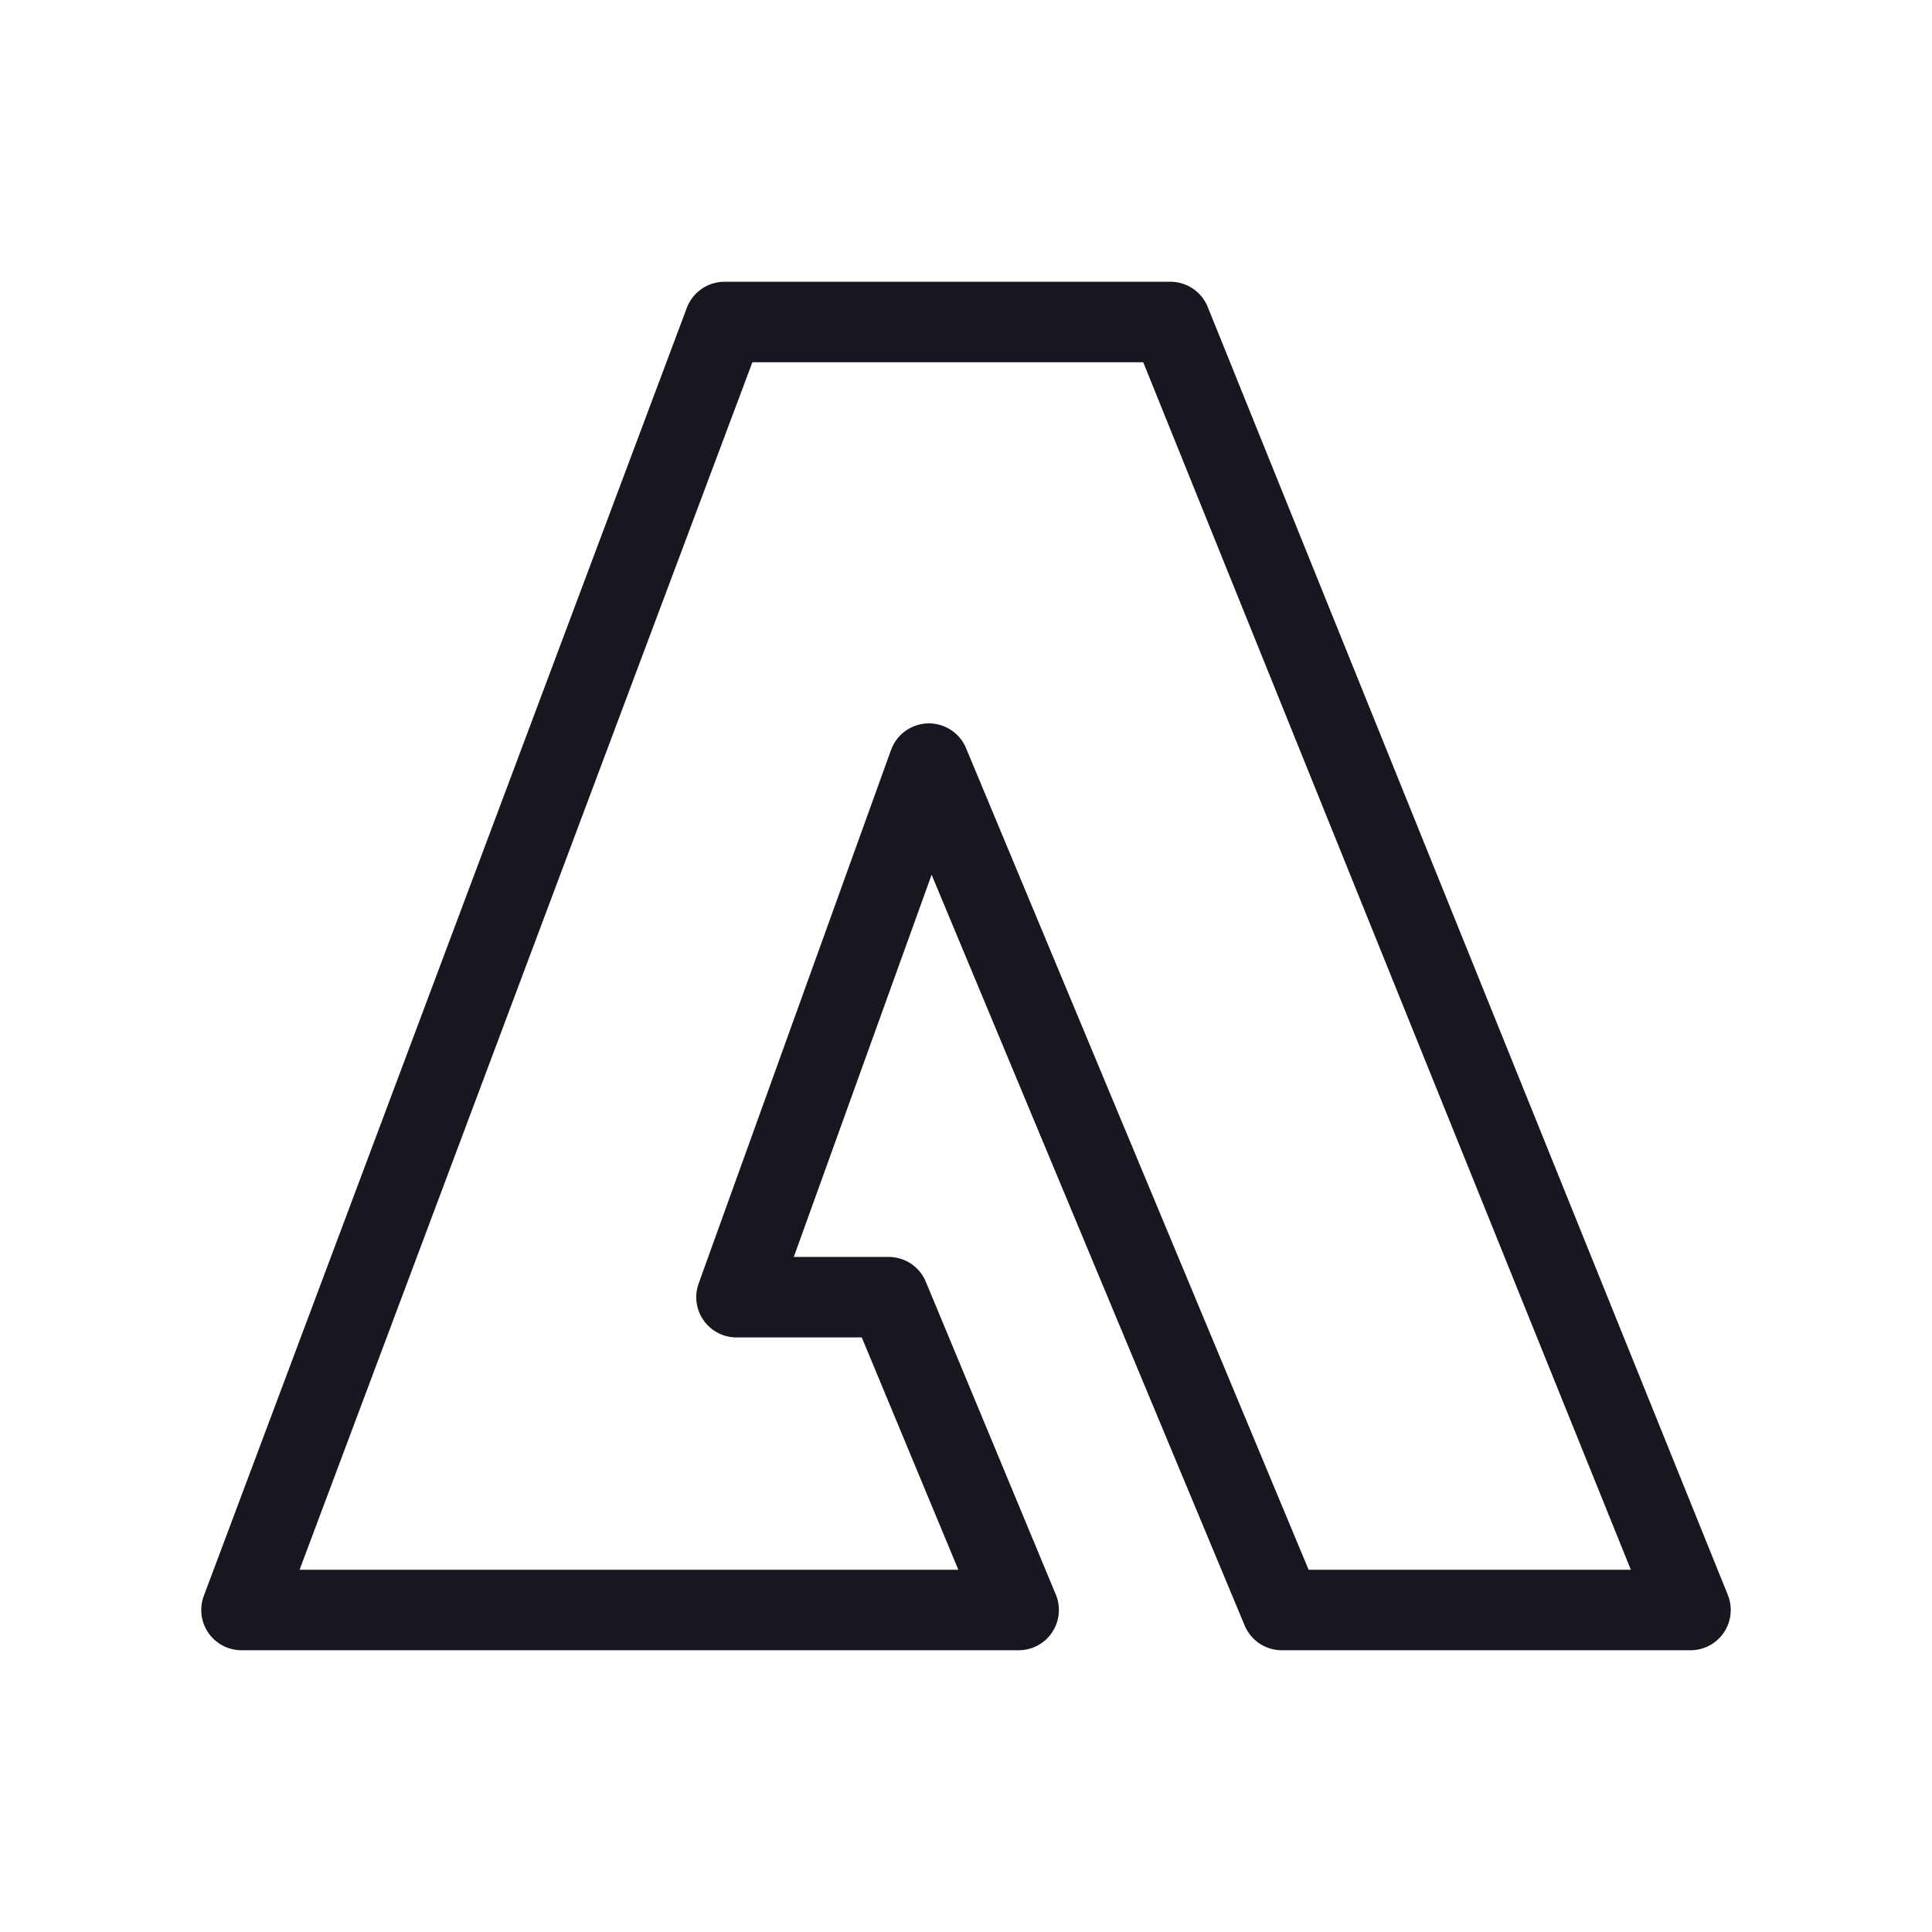 <svg width="24" height="24" viewBox="0 0 24 24" fill="none" xmlns="http://www.w3.org/2000/svg">
<path d="M3 20H12.654L11.039 16.114H9.149L11.539 9.486L15.923 20H21L14.539 4H9L3 20Z" stroke="#18161E" stroke-linecap="round" stroke-linejoin="round"/>
</svg>
